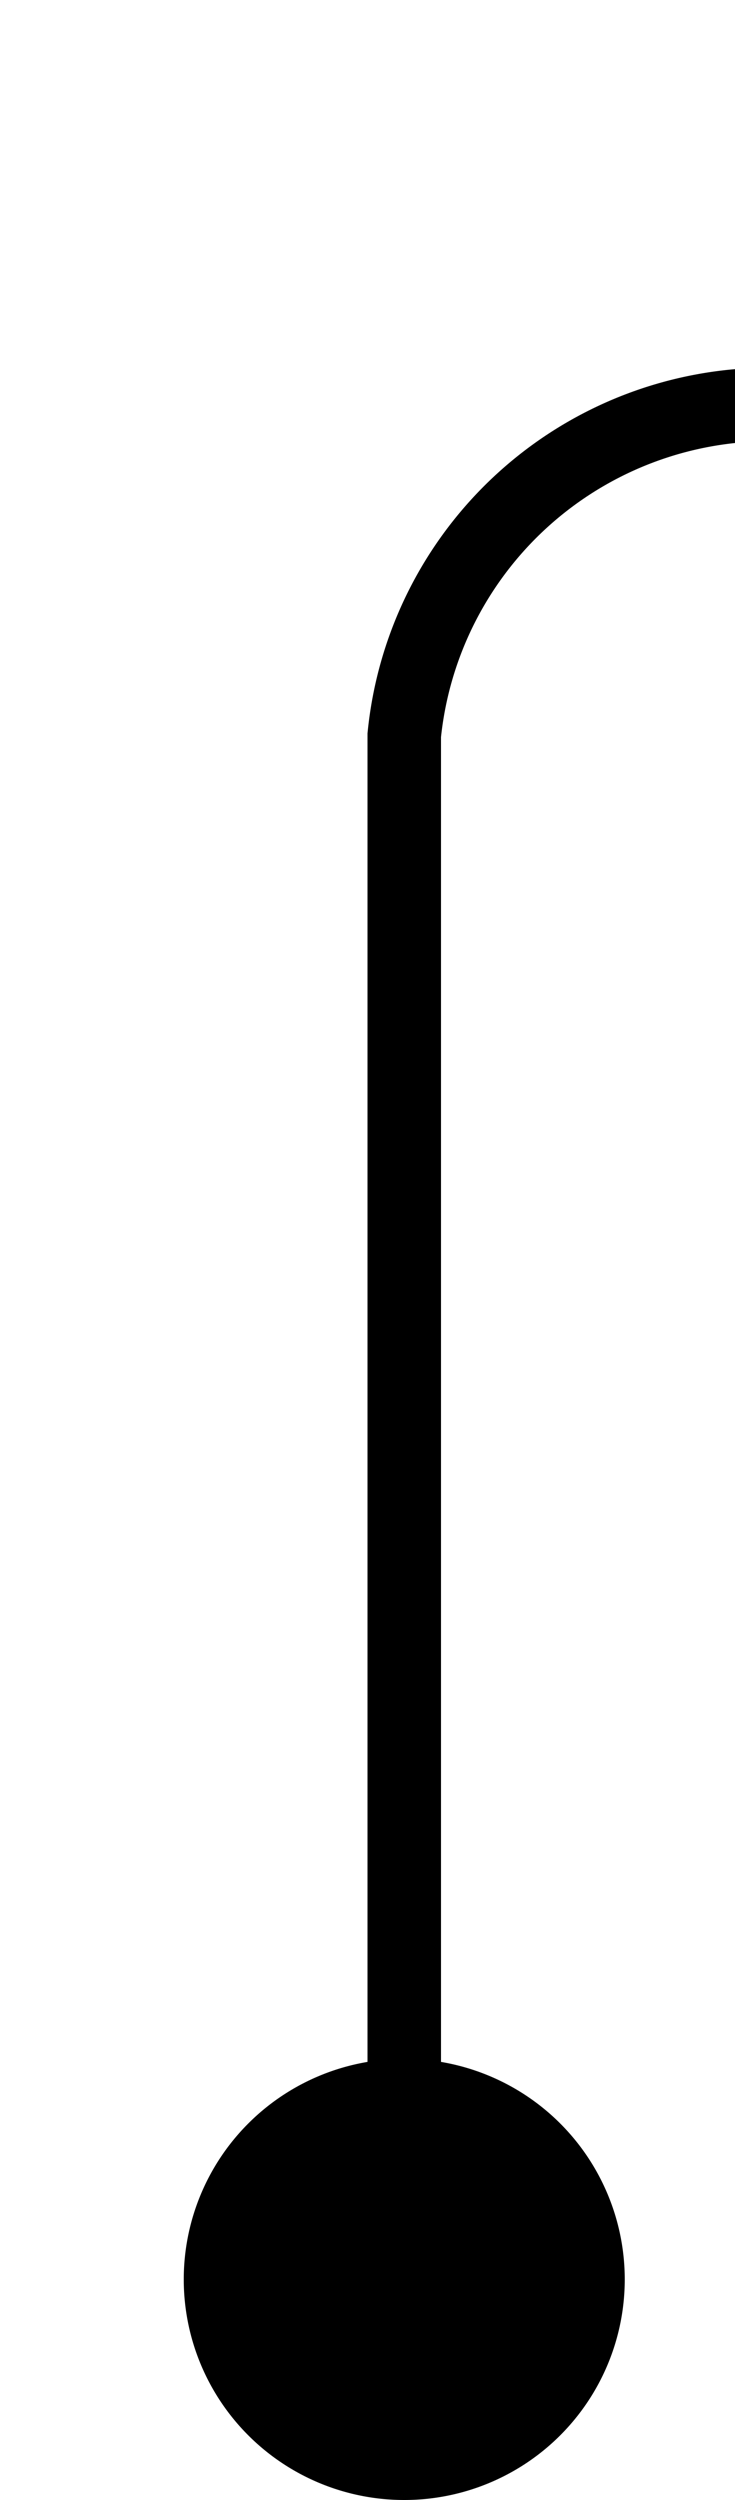 ﻿<?xml version="1.0" encoding="utf-8"?>
<svg version="1.1" xmlns:xlink="http://www.w3.org/1999/xlink" width="10px" height="34px" preserveAspectRatio="xMidYMin meet" viewBox="1487 68  8 34" xmlns="http://www.w3.org/2000/svg">
  <path d="M 1491.5 101  L 1491.5 78  A 5 5 0 0 1 1496.5 73.5 L 2029 73.5  A 5 5 0 0 1 2034.5 78.5 L 2034.5 428  " stroke-width="1" stroke="#000000" fill="none" />
  <path d="M 1491.5 96  A 3 3 0 0 0 1488.5 99 A 3 3 0 0 0 1491.5 102 A 3 3 0 0 0 1494.5 99 A 3 3 0 0 0 1491.5 96 Z " fill-rule="nonzero" fill="#000000" stroke="none" />
</svg>
